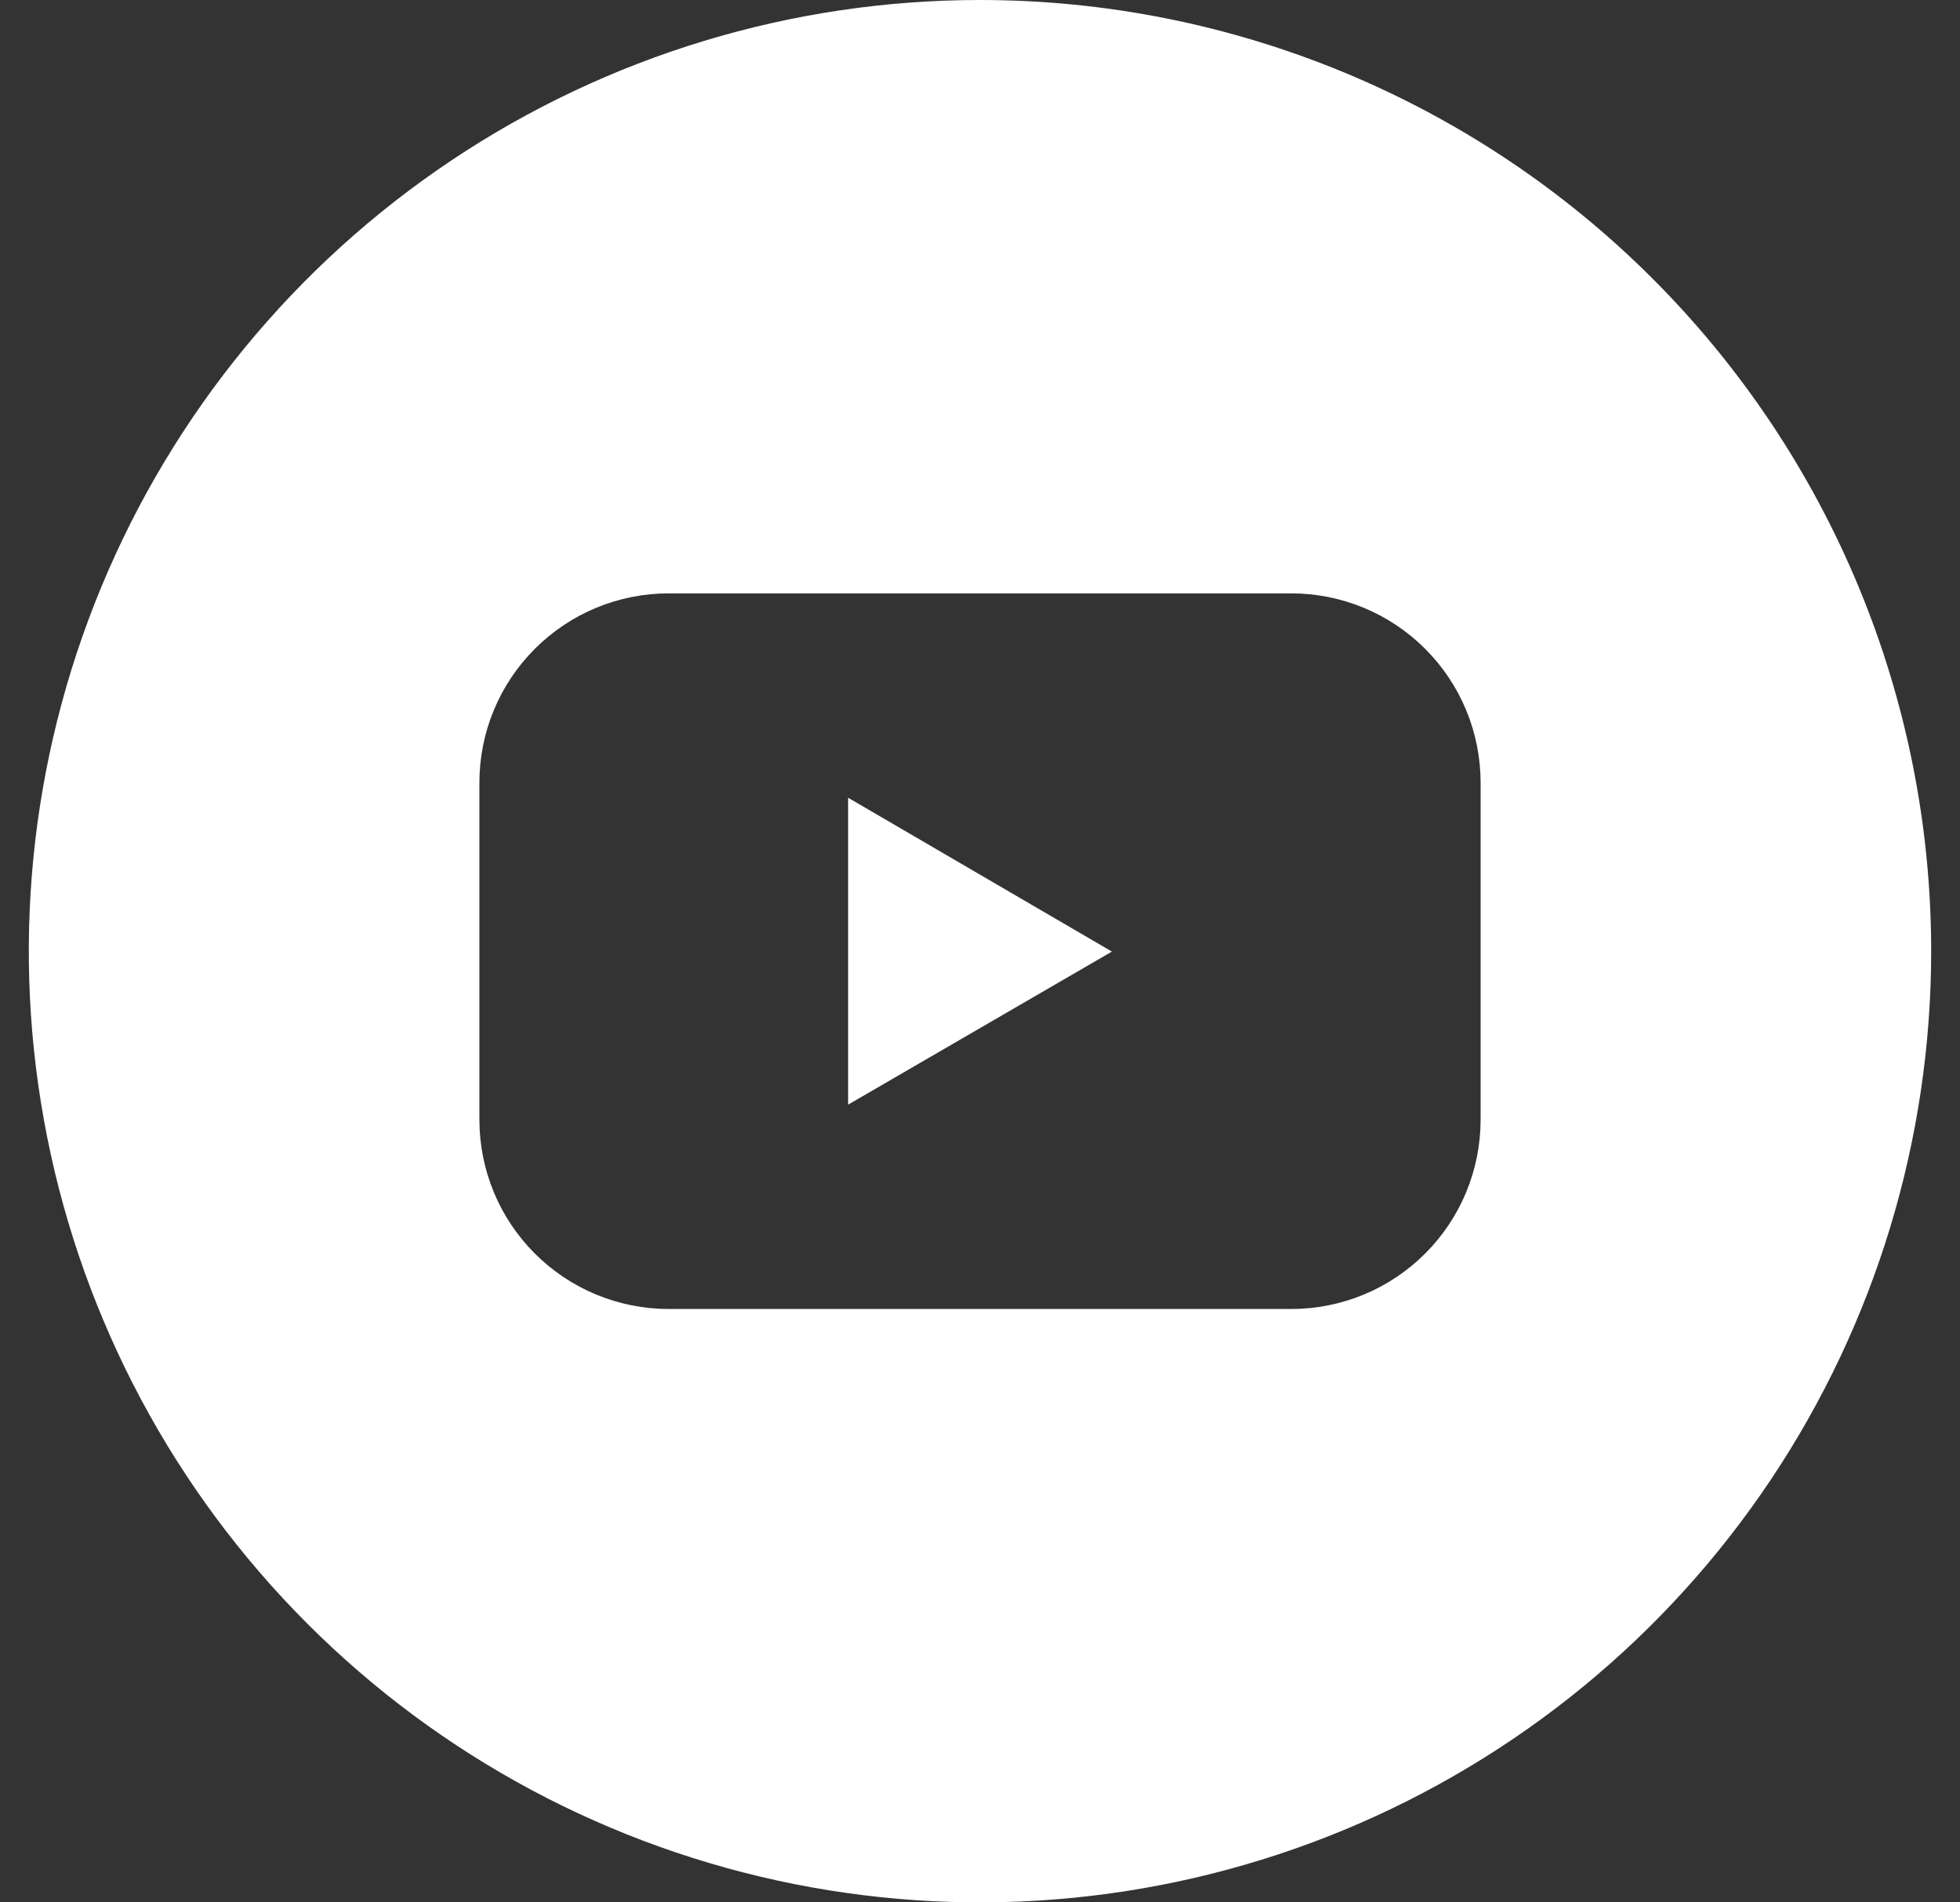 <svg width="34" height="33" viewBox="0 0 34 33" fill="none" xmlns="http://www.w3.org/2000/svg">
<rect x="0" y="0" width="34" height="33" fill="#333333" stroke="none"/>
<g clip-path="url(#clip0_125_1729)">
<path d="M14.712 19.162L19.288 16.507L14.712 13.838V19.162Z" fill="white"/>
<path d="M17 0C13.737 0 10.546 0.968 7.833 2.781C5.12 4.594 3.005 7.171 1.756 10.186C0.507 13.201 0.18 16.518 0.817 19.719C1.454 22.92 3.025 25.86 5.333 28.167C7.64 30.475 10.58 32.046 13.781 32.683C16.982 33.32 20.299 32.993 23.314 31.744C26.329 30.495 28.906 28.38 30.719 25.667C32.532 22.953 33.5 19.763 33.5 16.5C33.5 12.124 31.762 7.927 28.667 4.833C25.573 1.738 21.376 0 17 0ZM25.684 19.42C25.684 19.852 25.6 20.279 25.435 20.678C25.27 21.077 25.028 21.439 24.723 21.744C24.418 22.049 24.056 22.292 23.657 22.457C23.258 22.622 22.831 22.707 22.399 22.707H11.601C11.169 22.707 10.742 22.622 10.343 22.457C9.944 22.292 9.582 22.049 9.277 21.744C8.972 21.439 8.73 21.077 8.565 20.678C8.4 20.279 8.316 19.852 8.316 19.42V13.58C8.316 13.148 8.4 12.721 8.565 12.322C8.73 11.923 8.972 11.561 9.277 11.256C9.582 10.951 9.944 10.708 10.343 10.543C10.742 10.378 11.169 10.293 11.601 10.293H22.399C22.831 10.293 23.258 10.378 23.657 10.543C24.056 10.708 24.418 10.951 24.723 11.256C25.028 11.561 25.27 11.923 25.435 12.322C25.6 12.721 25.684 13.148 25.684 13.58V19.42Z" fill="white"/>
</g>
<defs>
<clipPath id="clip0_125_1729">
<rect width="33" height="33" fill="white" transform="translate(0.5)"/>
</clipPath>
</defs>
</svg>
